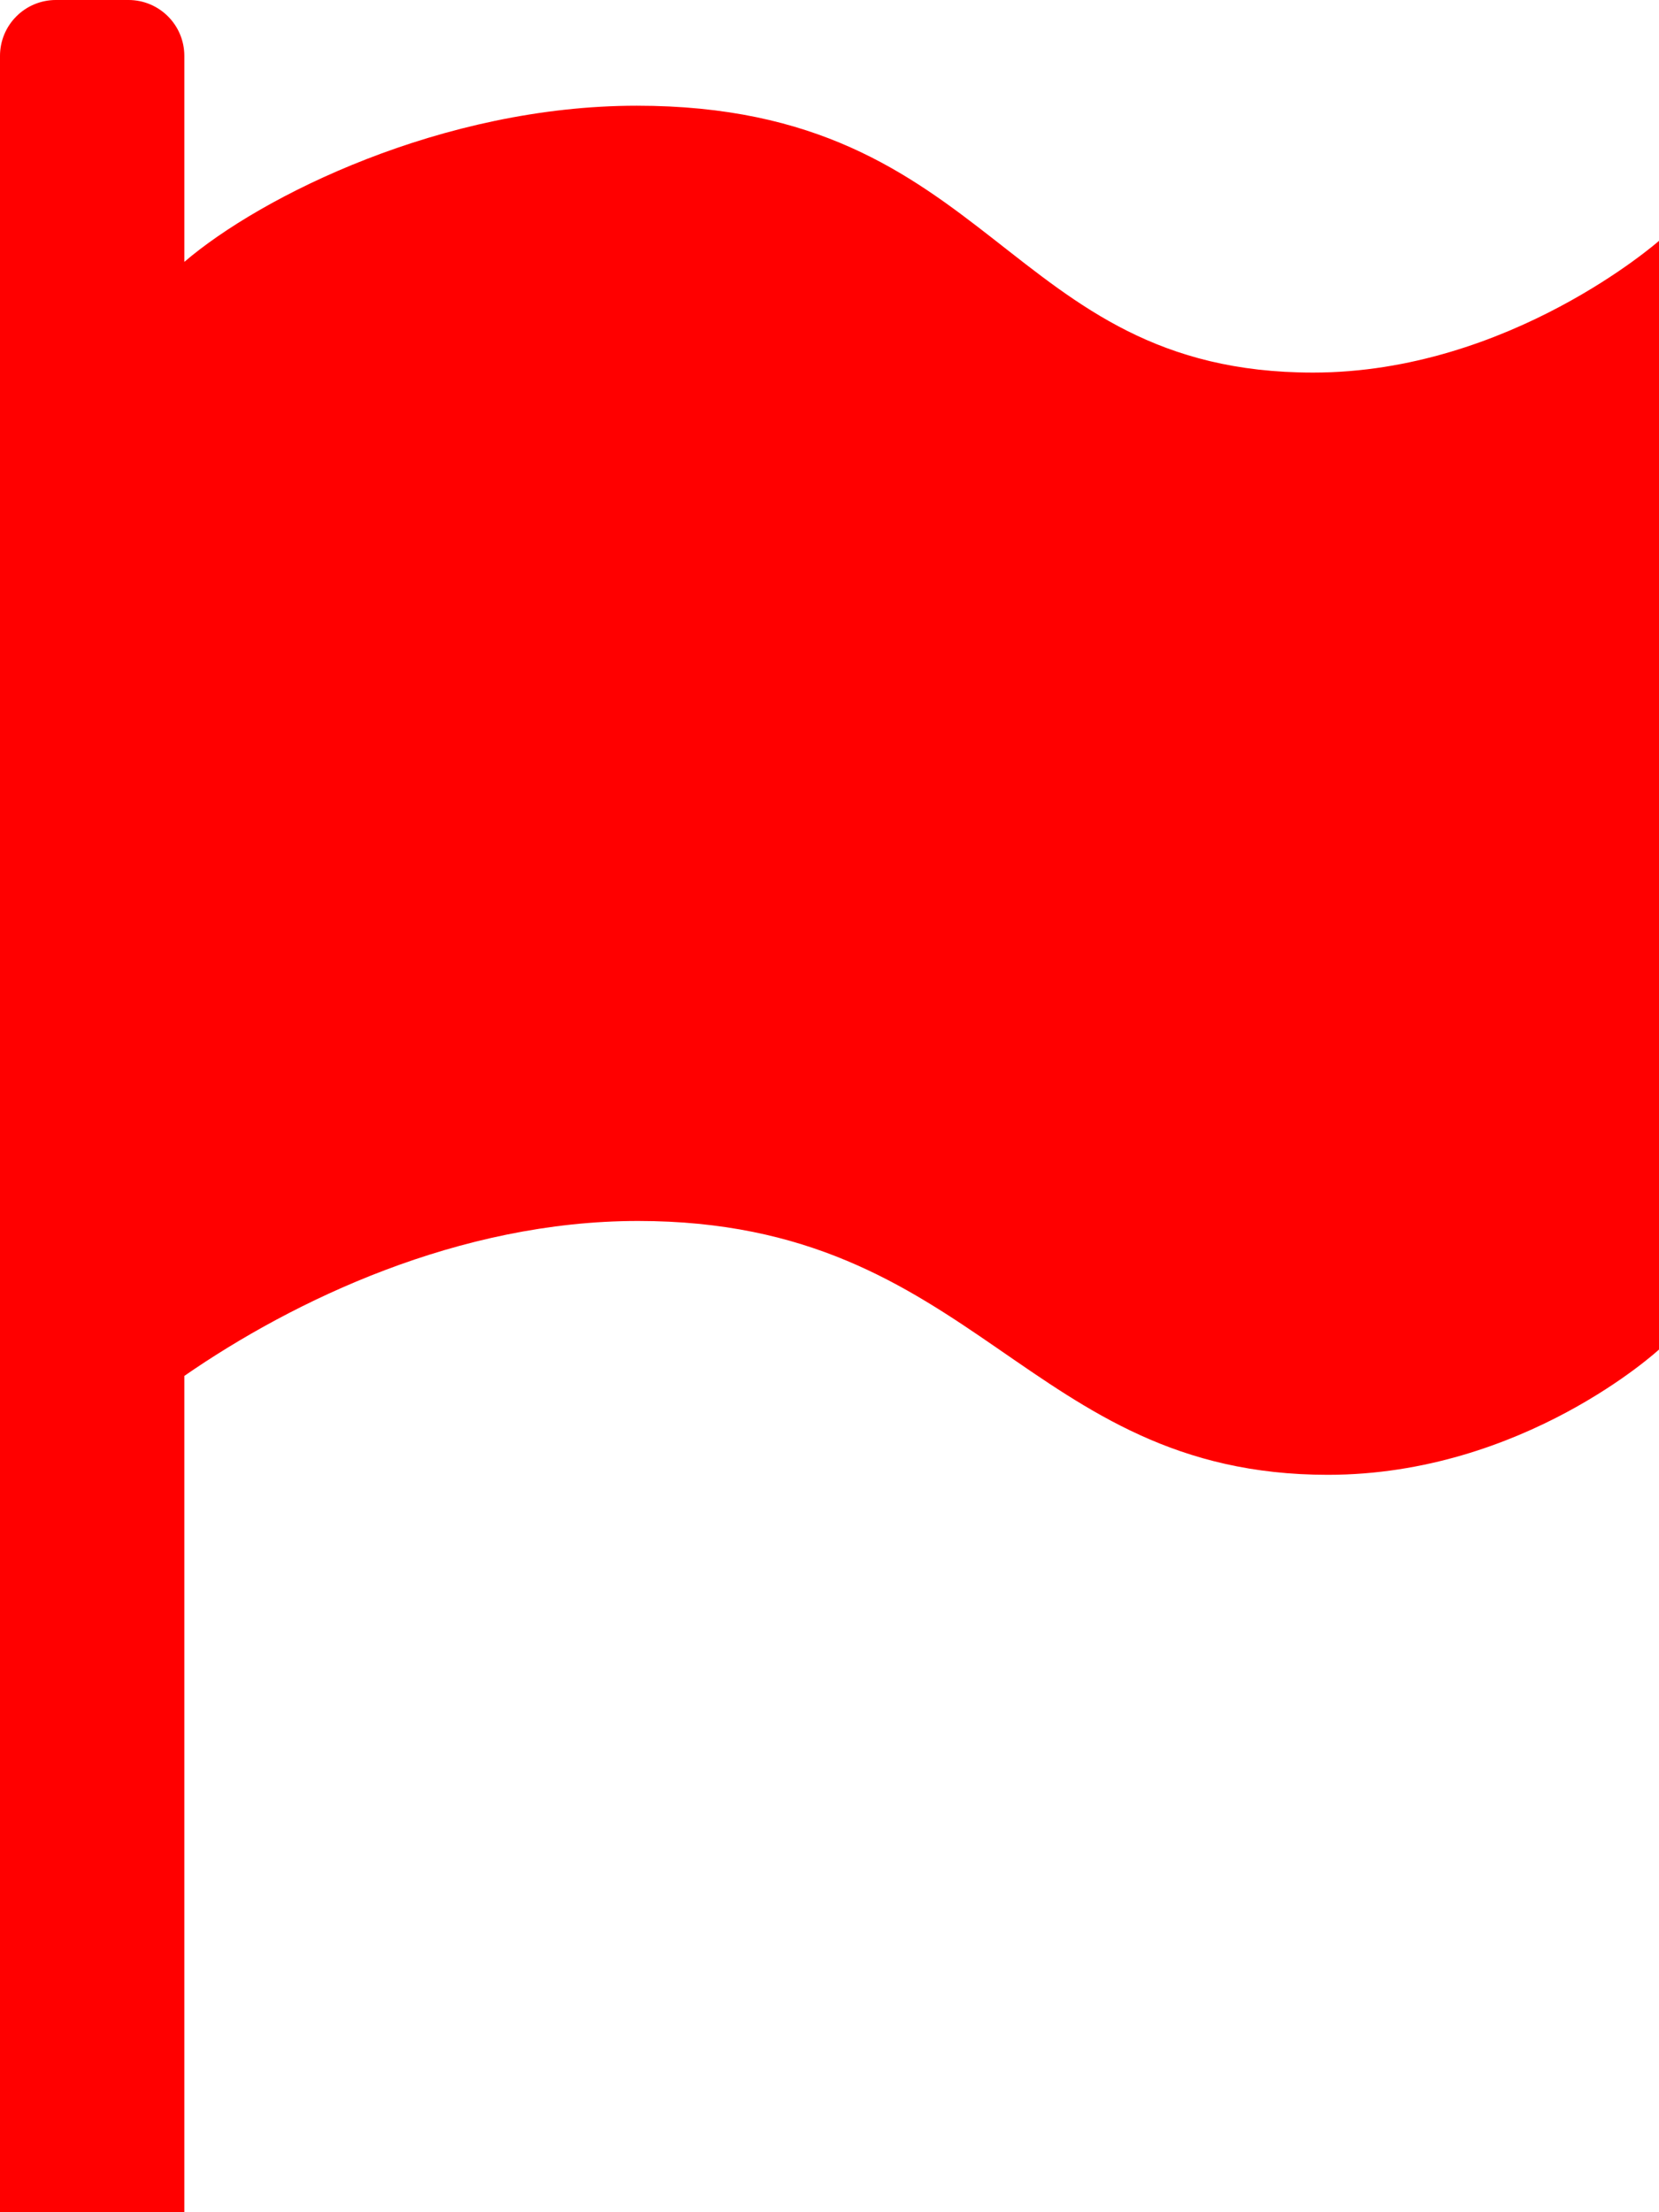 <svg version="1.1" xmlns="http://www.w3.org/2000/svg" xmlns:xlink="http://www.w3.org/1999/xlink" xml:space="preserve" xmlns:serif="http://www.serif.com/" style="fill-rule:evenodd;clip-rule:evenodd;stroke-linejoin:round;stroke-miterlimit:2;" viewBox="12.5 0 75 100"><path d="M71.858,16.842c8.888,-0 15.642,-5.955 15.642,-5.955l-0,50.117c-0,0 -6.129,5.663 -14.971,5.663c-13.679,-0 -15.833,-11.475 -31.183,-11.475c-8.1,-0 -15.579,3.591 -20.513,7.004l0,37.804l-8.333,0l0,-97.475c-0,-0.669 0.266,-1.312 0.74,-1.785c0.473,-0.474 1.116,-0.74 1.785,-0.74l3.283,-0c1.395,0 2.525,1.131 2.525,2.525l0,9.313c3.475,-2.975 11.671,-7.059 20.455,-7.059c16.254,0 16.57,12.063 30.57,12.063Z" style="fill:red;"></path></svg>